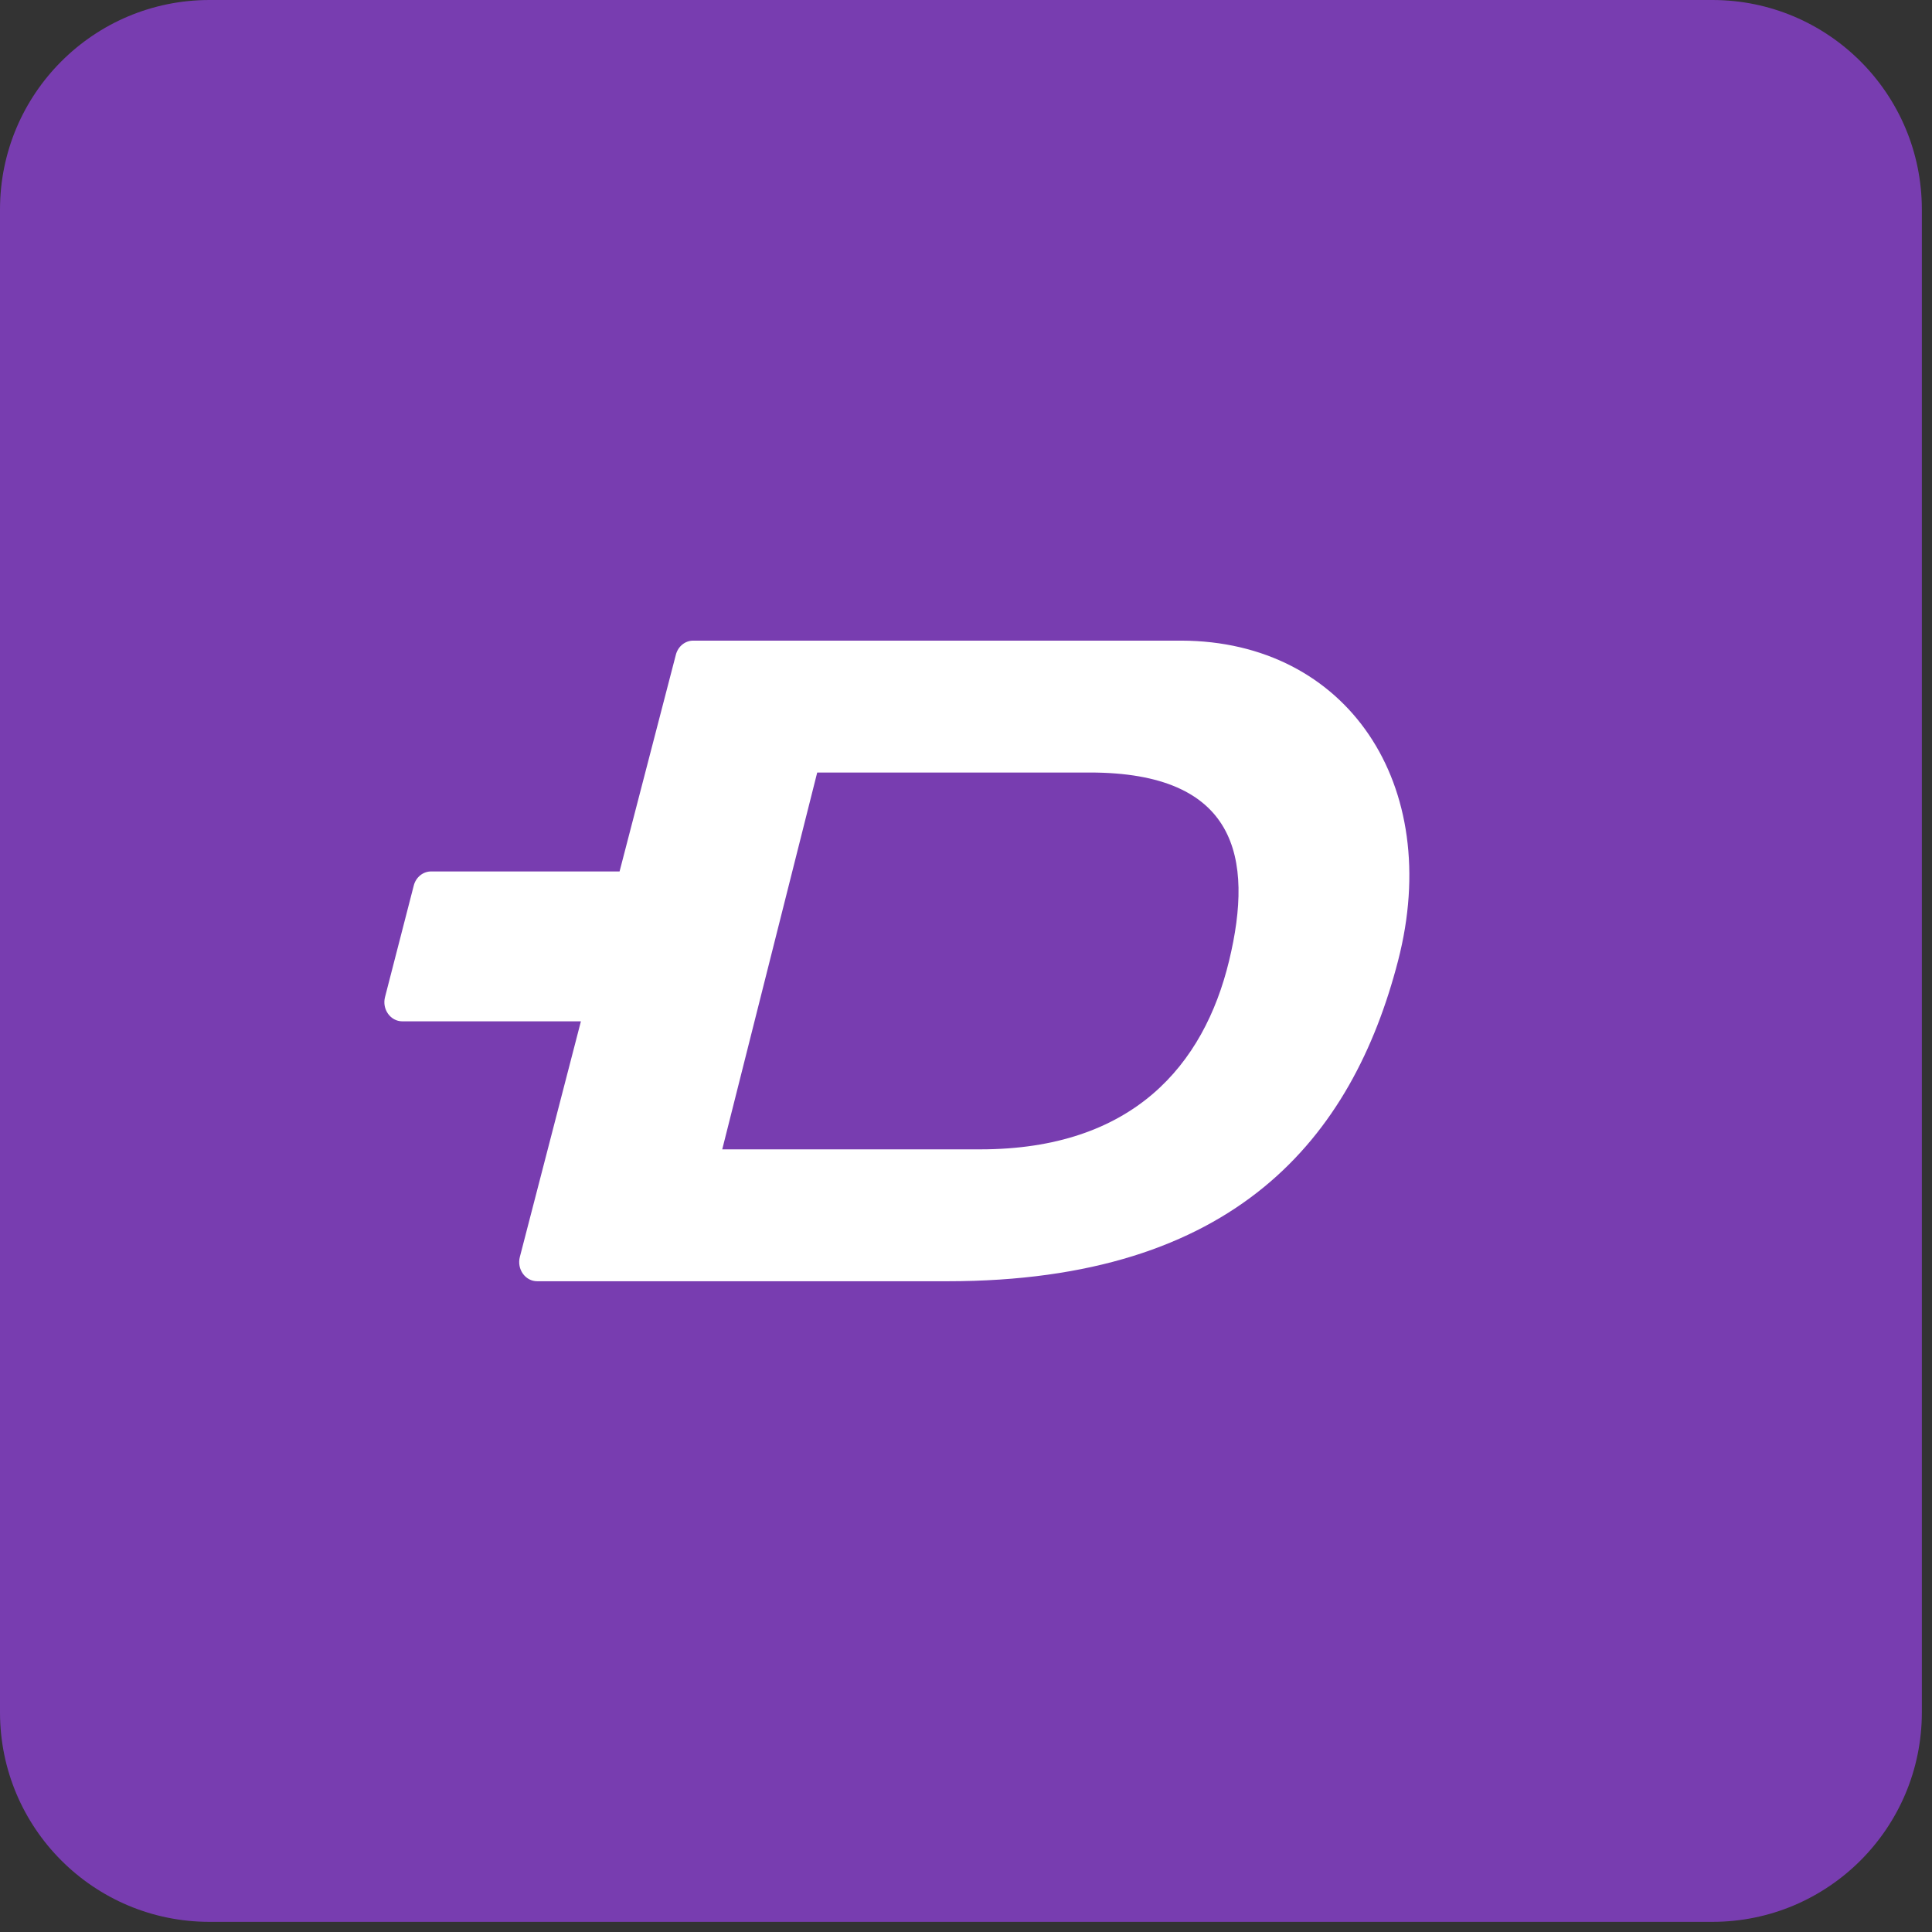 <svg width="83" height="83" viewBox="0 0 83 83" fill="currentColor" xmlns="http://www.w3.org/2000/svg">
<rect x="0" y="0" width="83" height="83" fill="#333333" stroke="none"/>
<path fill-rule="evenodd" clip-rule="evenodd" d="M9 0C4.029 0 0 4.029 0 9V73.564C0 78.535 4.029 82.564 9 82.564H73.564C78.535 82.564 82.564 78.535 82.564 73.564V9C82.564 4.029 78.535 0 73.564 0H9Z" fill="#783DB0"/>
<mask id="mask0_895_3886" style="mask-type:luminance" maskUnits="userSpaceOnUse" x="0" y="0" width="83" height="83">
<path fill-rule="evenodd" clip-rule="evenodd" d="M9 0C4.029 0 0 4.029 0 9V73.564C0 78.535 4.029 82.564 9 82.564H73.564C78.535 82.564 82.564 78.535 82.564 73.564V9C82.564 4.029 78.535 0 73.564 0H9Z" fill="white"/>
</mask>
<g mask="url(#mask0_895_3886)">
</g>
<path fill-rule="evenodd" clip-rule="evenodd" d="M50.752 27.522L50.751 27.522C57.859 27.54 62.026 33.694 60.06 41.282C58.094 48.872 53.083 55.043 40.702 55.043L23.078 55.043C22.567 55.043 22.198 54.525 22.333 54L24.956 43.877H17.285C16.775 43.877 16.405 43.359 16.541 42.834L17.776 38.042C17.868 37.685 18.173 37.438 18.52 37.438H26.617L29.036 28.126C29.129 27.769 29.433 27.522 29.781 27.522H50.752ZM31.028 49.377H42.111C48.68 49.377 51.721 45.746 52.801 41.282C53.881 36.819 53.114 33.188 46.819 33.188H35.108L31.028 49.377Z" fill="white"/>
</svg>
